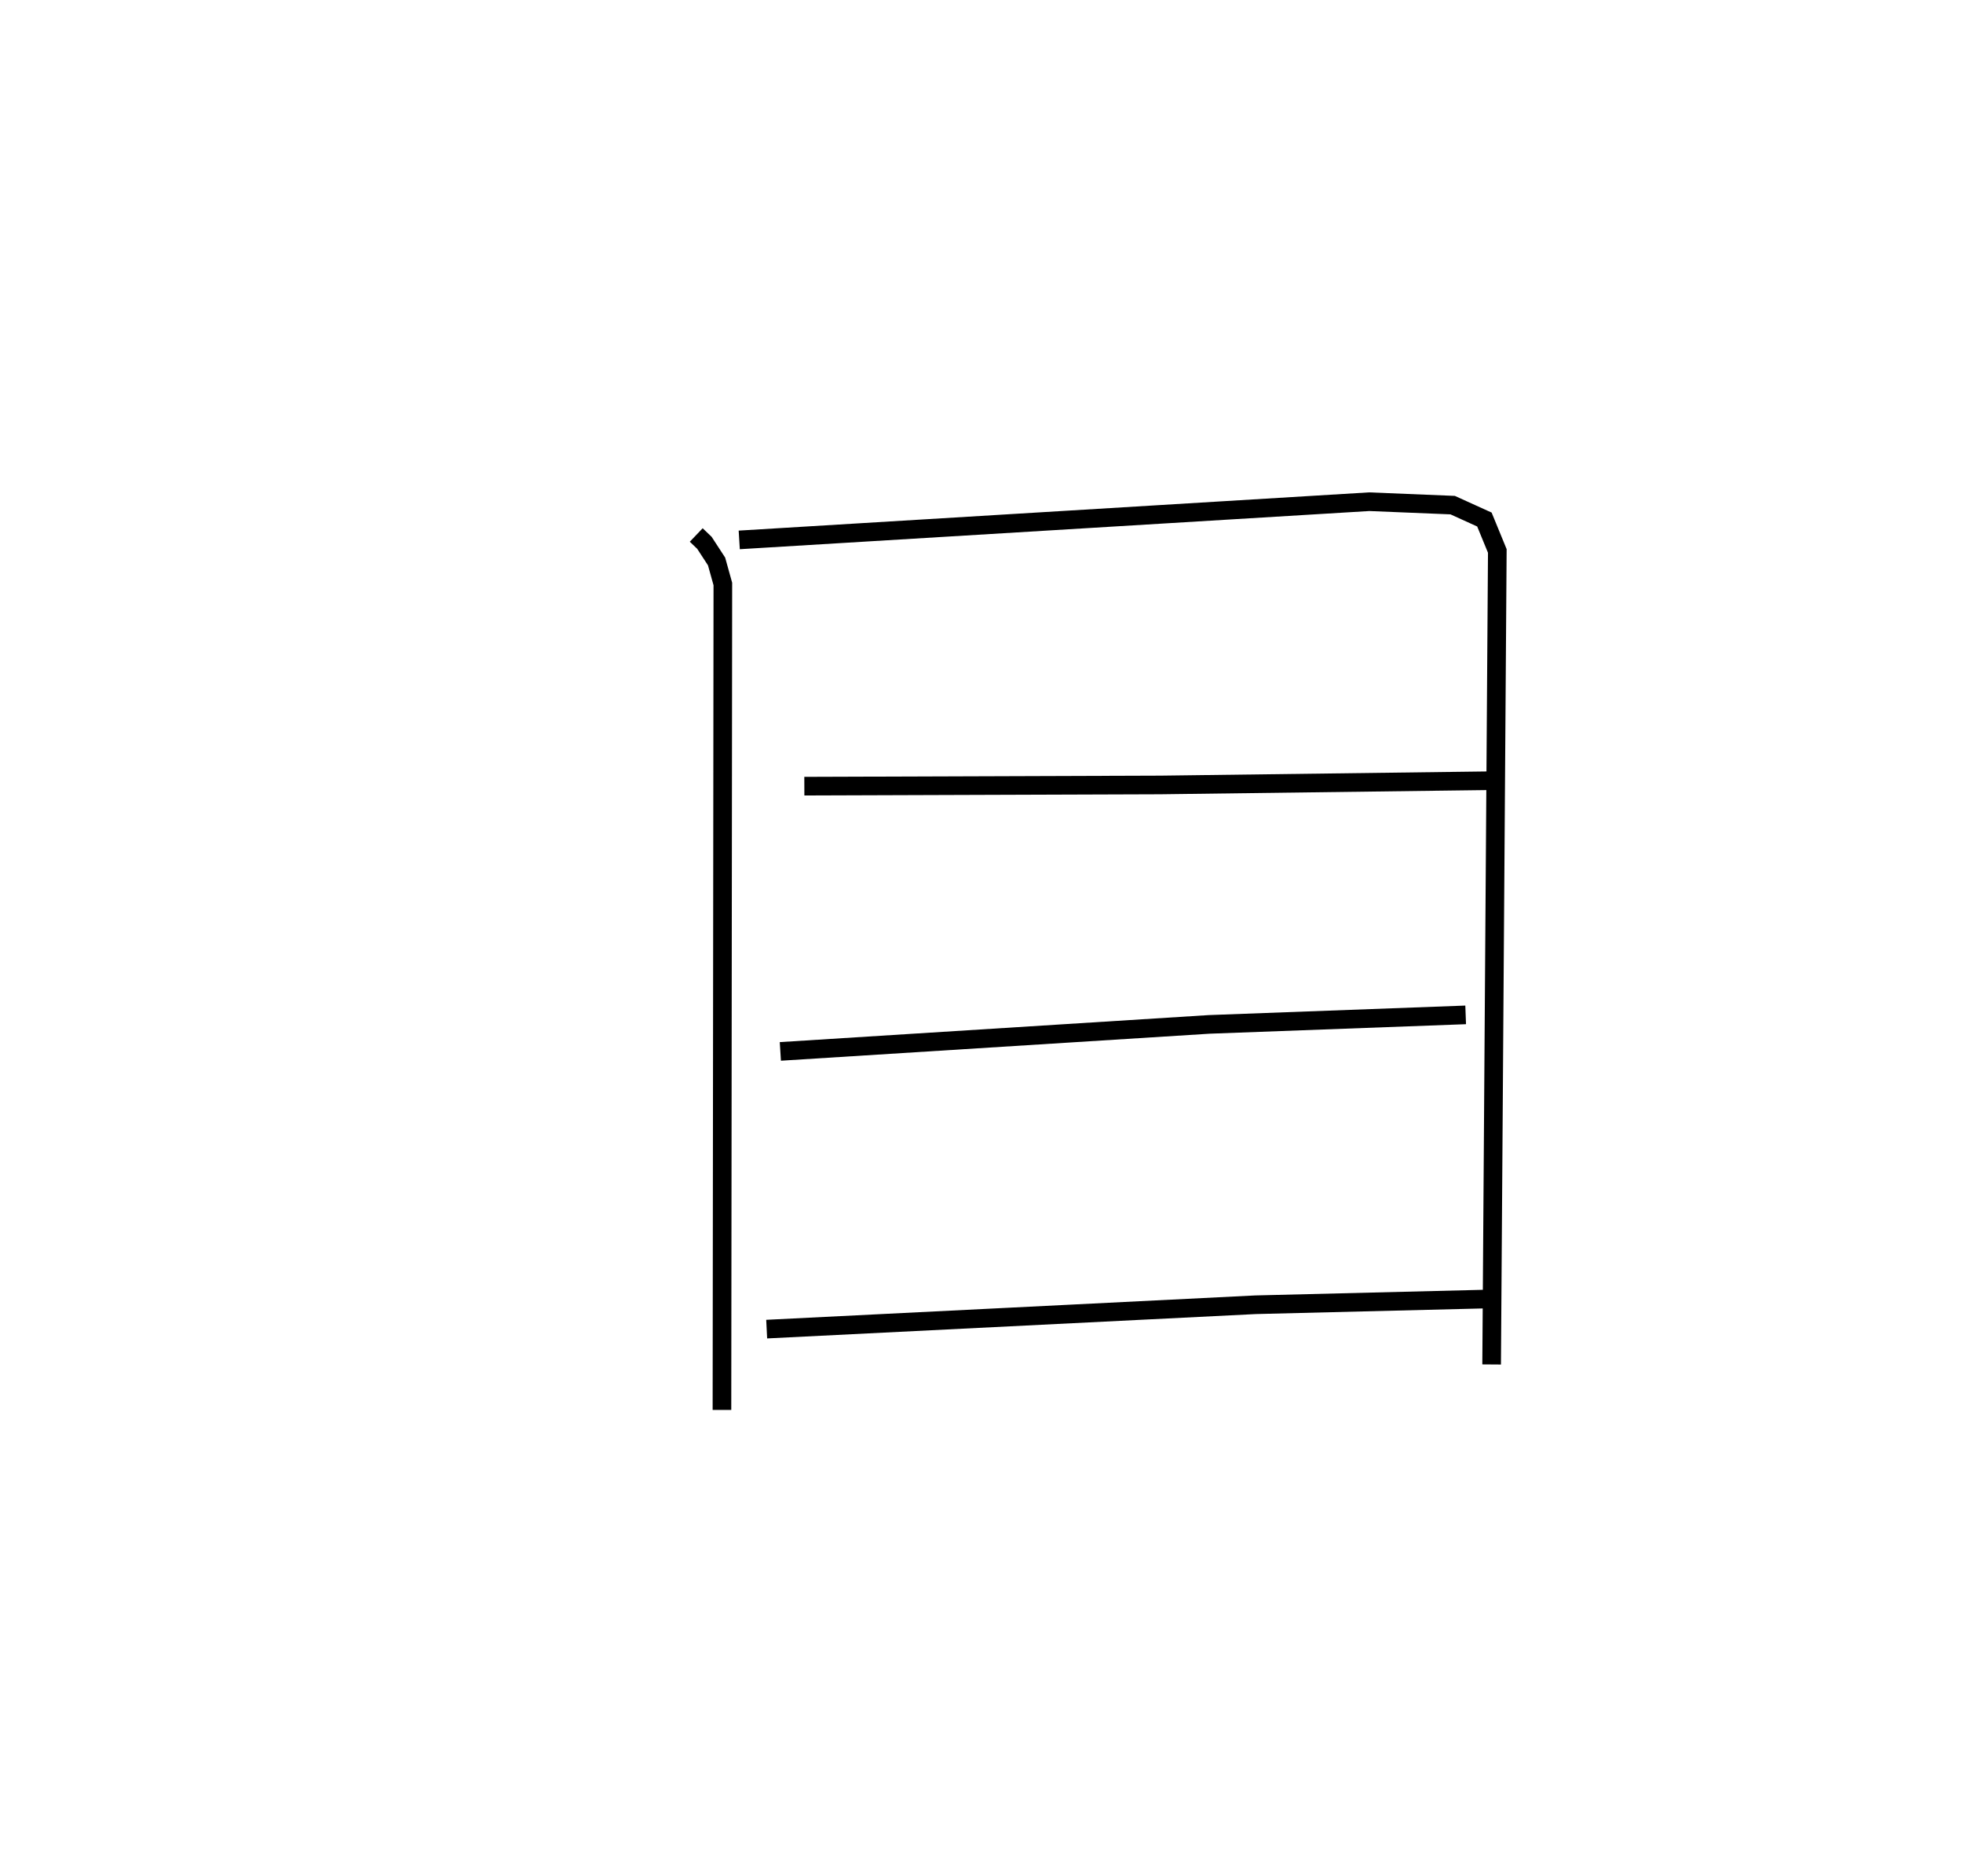 <?xml version="1.0" encoding="utf-8" ?>
<svg baseProfile="full" height="100.683" version="1.1" width="105.381" xmlns="http://www.w3.org/2000/svg" xmlns:ev="http://www.w3.org/2001/xml-events" xmlns:xlink="http://www.w3.org/1999/xlink"><defs /><rect fill="white" height="100.683" width="105.381" x="0" y="0" /><path d="M25,25 m0.0,0.0 m12.376,3.718 l0.439,0.419 0.653,1.002 l0.337,1.209 -0.048,44.335 m0.928,-46.701 l33.822,-2.051 4.477,0.184 l1.704,0.773 0.693,1.687 l-0.305,43.668 m-36.896,-31.042 l19.115,-0.065 17.658,-0.227 m-38.061,14.53 l23.016,-1.45 13.774,-0.511 m-37.524,16.868 l26.244,-1.308 12.97,-0.321 " fill="none" stroke="black" stroke-width="1" /></svg>